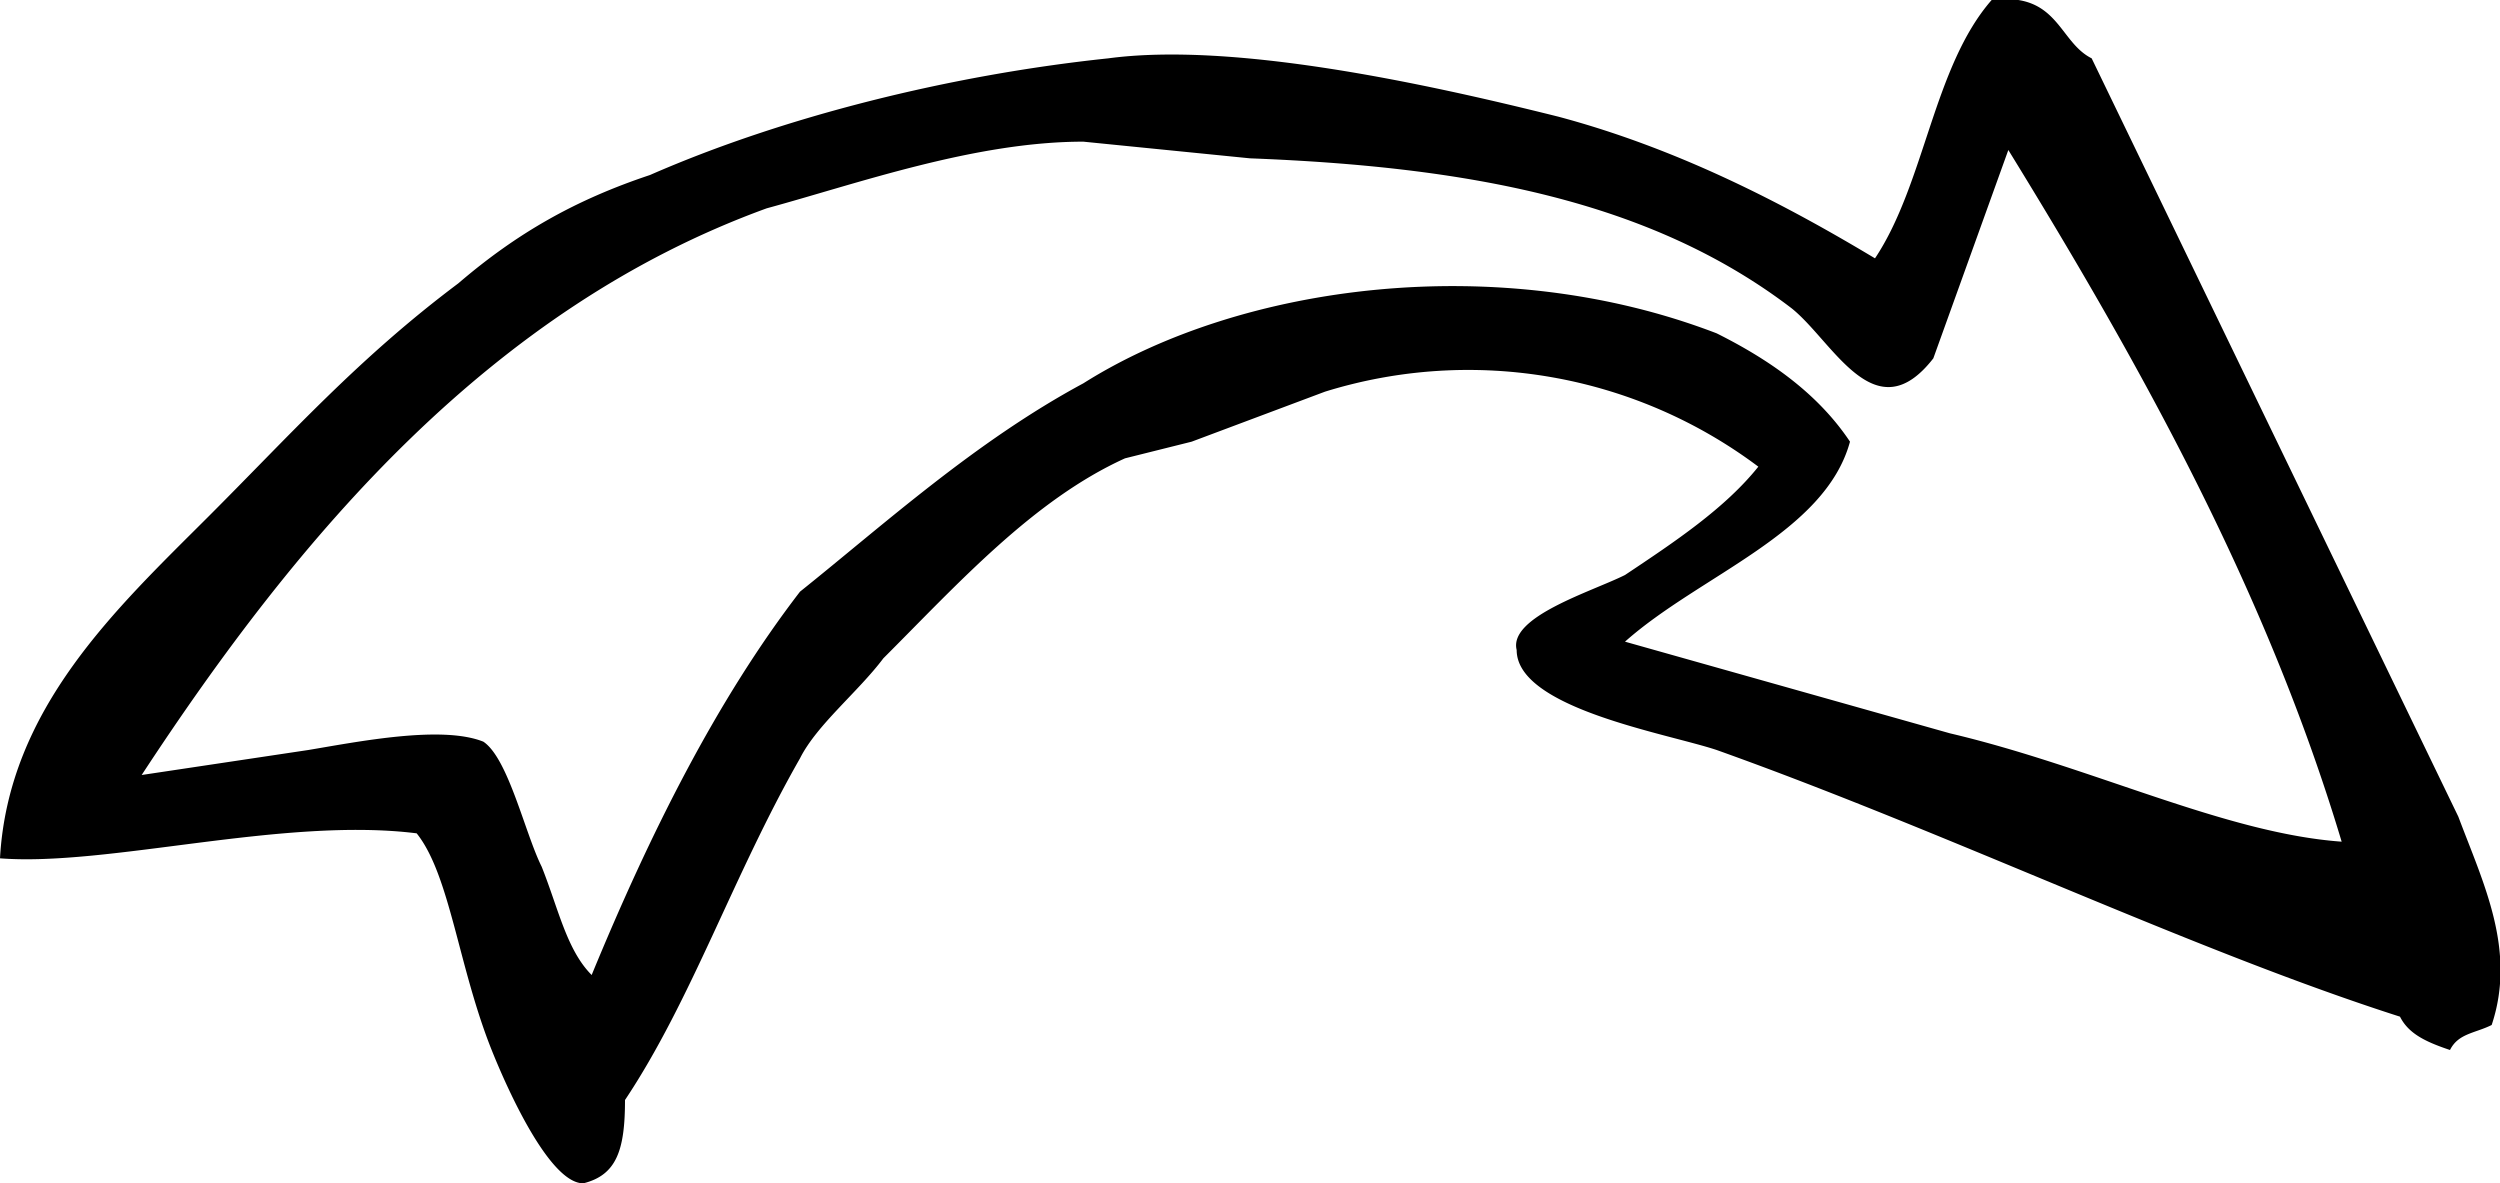 <svg version="1" id="图层_1" xmlns="http://www.w3.org/2000/svg" viewBox="0 0 300 142"><path class="st0" d="M299 123c-2 1-4 1-5 3-3-1-5-2-6-4-25-8-54-22-82-32-6-2-24-5-24-12-1-4 9-7 13-9 6-4 12-8 16-13a58 58 0 0 0-52-9l-16 6-8 2c-11 5-20 15-29 24-3 4-8 8-10 12-8 14-13 29-21 41 0 6-1 9-5 10-4 0-9-11-11-16-4-10-5-21-9-26-16-2-37 4-50 3 1-18 14-30 25-41 10-10 18-19 30-28 7-6 14-10 23-13 16-7 36-12 55-14 15-2 38 3 54 7 15 4 28 11 38 17 6-9 7-23 14-31 8-1 8 5 12 7l44 91c3 8 7 16 4 25zm-67-80c-7 9-12-2-17-6-17-13-39-17-65-18l-20-2c-13 0-27 5-38 8-33 12-56 39-75 68l20-3c6-1 16-3 21-1 3 2 5 11 7 15 2 5 3 10 6 13 7-17 15-33 25-46 10-8 21-18 34-25 19-12 50-16 76-6 6 3 12 7 16 13-3 11-18 16-27 24l39 11c17 4 33 12 47 13-9-30-24-57-40-83l-9 25z"/></svg>